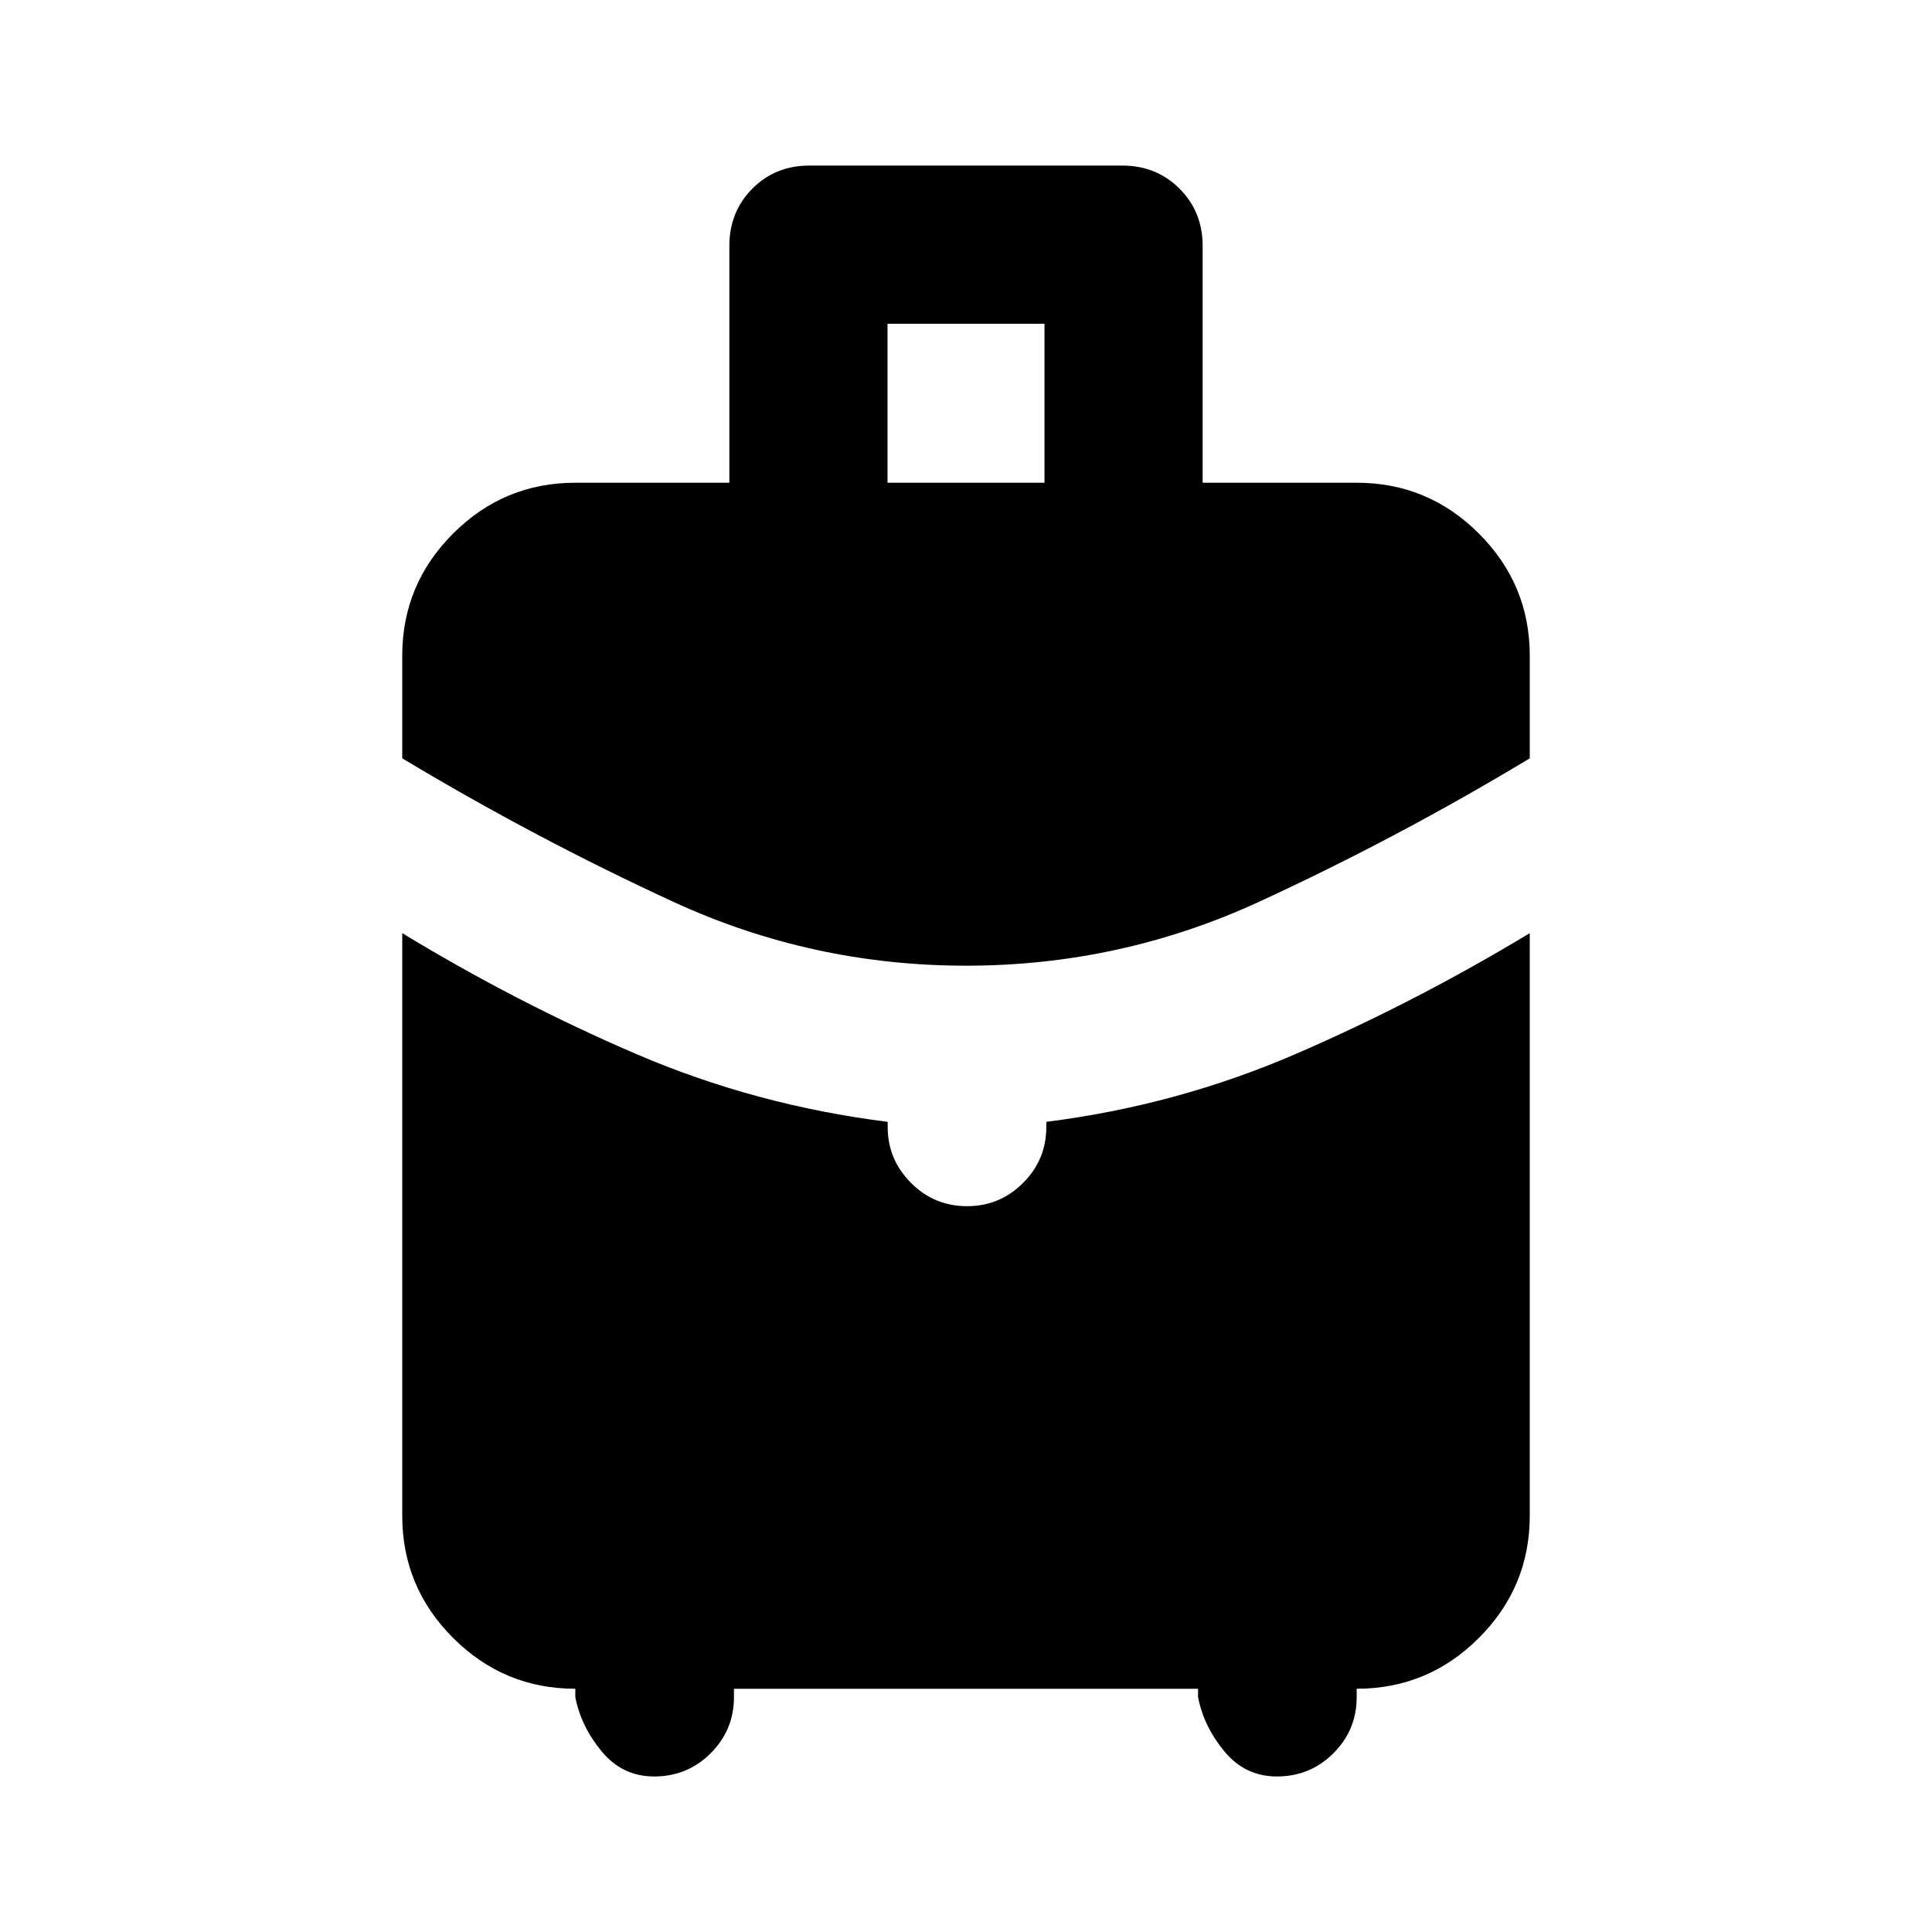 <svg xmlns="http://www.w3.org/2000/svg" height="24" viewBox="0 -960 960 960" width="24"><path d="M441-720.131h78v-79h-78v79Zm39.034 239.979q-76.664 0-145.588-31.794-68.924-31.793-134.577-71.25v-50.934q0-35.475 25.263-60.738 25.263-25.263 60.738-25.263h76.543v-117.674q0-16.963 11.398-28.438 11.399-11.475 28.248-11.475h155.716q16.85 0 28.331 11.475 11.481 11.475 11.481 28.438v117.674h76.543q35.475 0 60.738 25.263 25.263 25.263 25.263 60.738v50.934q-65.413 39.457-134.423 71.25-69.009 31.794-145.674 31.794ZM285.87-116.695v-4.174q-35.475 0-60.738-25.263-25.263-25.263-25.263-60.738v-289.456q56.674 34.456 116.109 60 59.435 25.543 125.109 33.761v2.575q0 16.142 11.55 27.74 11.55 11.598 27.863 11.598t27.863-11.55q11.55-11.55 11.55-27.863v-2.5q65.174-8.218 124.609-34.011 59.435-25.794 115.609-59.75v289.456q0 35.475-25.263 60.738-25.263 25.263-60.738 25.263v4.174q0 16.313-11.55 27.863t-28.075 11.55q-15.744 0-26.038-12.38-10.293-12.381-13.163-27.033v-4.174H364.696v4.174q0 16.313-11.55 27.863t-28.075 11.55q-15.745 0-26.038-12.38-10.294-12.381-13.163-27.033Z"/></svg>